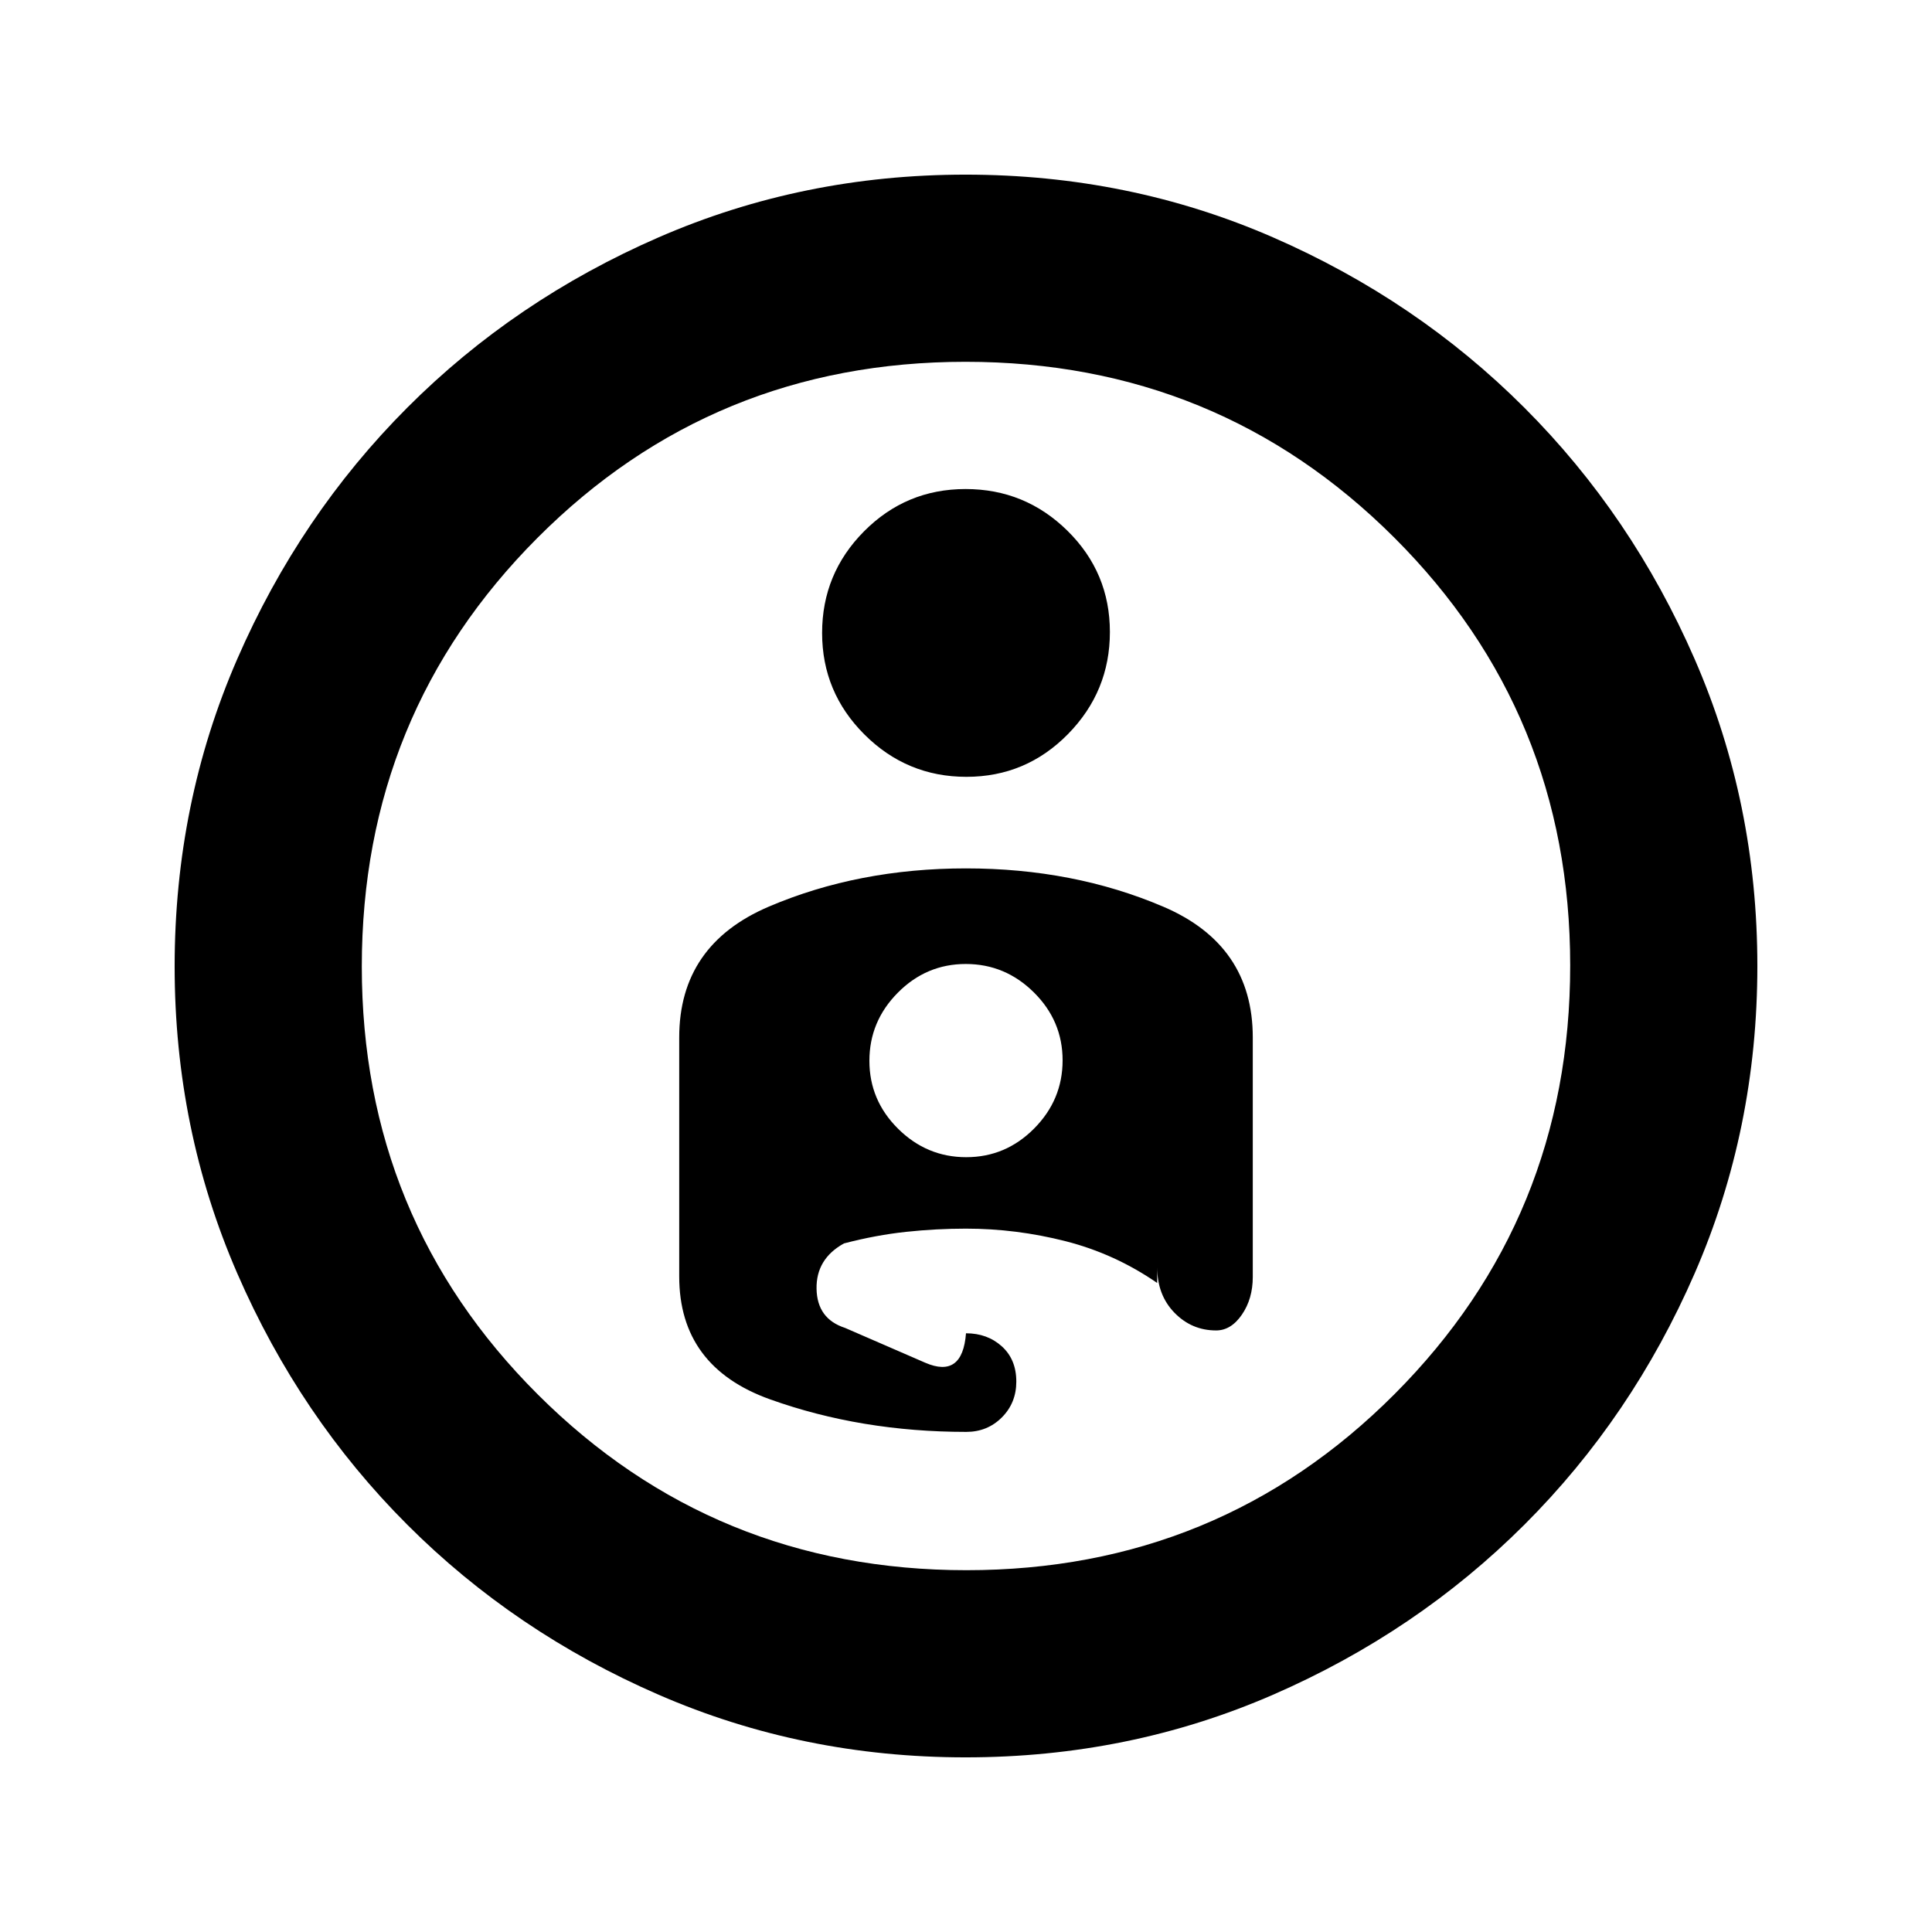 <svg xmlns="http://www.w3.org/2000/svg" height="20" viewBox="0 -960 960 960" width="20"><path d="M479.76-873.22q81.31 0 152.76 31.15 71.44 31.15 124.93 84.65 53.49 53.5 84.63 124.96Q873.22-561 873.22-480q0 81.18-31.14 152.7-31.14 71.52-84.63 124.92-53.49 53.41-124.93 84.5-71.45 31.1-152.76 31.1-80.94 0-152.46-31.1-71.52-31.09-124.92-84.5-53.41-53.4-84.5-124.92-31.1-71.52-31.1-152.46 0-81.31 31.1-152.76 31.09-71.44 84.5-124.93 53.4-53.49 124.92-84.63 71.52-31.14 152.46-31.14Zm.47 693.44q125.44 0 212.72-87.5 87.27-87.51 87.27-212.95 0-125.44-87.5-212.72-87.51-87.27-212.95-87.27-125.44 0-212.72 87.5-87.27 87.51-87.27 212.95 0 125.44 87.5 212.72 87.51 87.27 212.95 87.27ZM408.5-645.5q0 29.5 21.07 50.5 21.06 21 50.64 21 29.58 0 50.44-21.21 20.85-21.21 20.85-50.75t-21.07-50.29Q509.37-717 479.79-717q-29.58 0-50.44 21-20.85 21.01-20.85 50.5Zm71.5 117q-53.45 0-97.98 19-44.52 19-44.52 65v118.76q0 44.93 45.17 61.08 45.16 16.16 97.46 16.16 10.5 0 17.68-7.19 7.19-7.19 7.19-17.81 0-11-7.19-17.5-7.18-6.5-17.81-6.5-1.74 22.63-20.26 14.63-18.52-8-39.83-17.3-13.89-4.5-14.17-19.4-.28-14.89 13.61-22.58 16-4.18 30.95-5.76 14.96-1.59 29.62-1.59 25.08 0 49.58 6.25T575-322.5v-7.83q0 13.79 8.57 22.61 8.58 8.81 20.71 8.81 7.44 0 12.83-7.88 5.39-7.87 5.39-18.71v-119q0-46-44.53-65-44.52-19-97.97-19Zm.11 143.5q-19.61 0-33.86-14.14Q432-413.27 432-432.89q0-19.61 14.14-33.86Q460.27-481 479.89-481q19.61 0 33.86 14.14Q528-452.73 528-433.11q0 19.61-14.14 33.86Q499.73-385 480.11-385Zm-.11-95Z"/></svg>